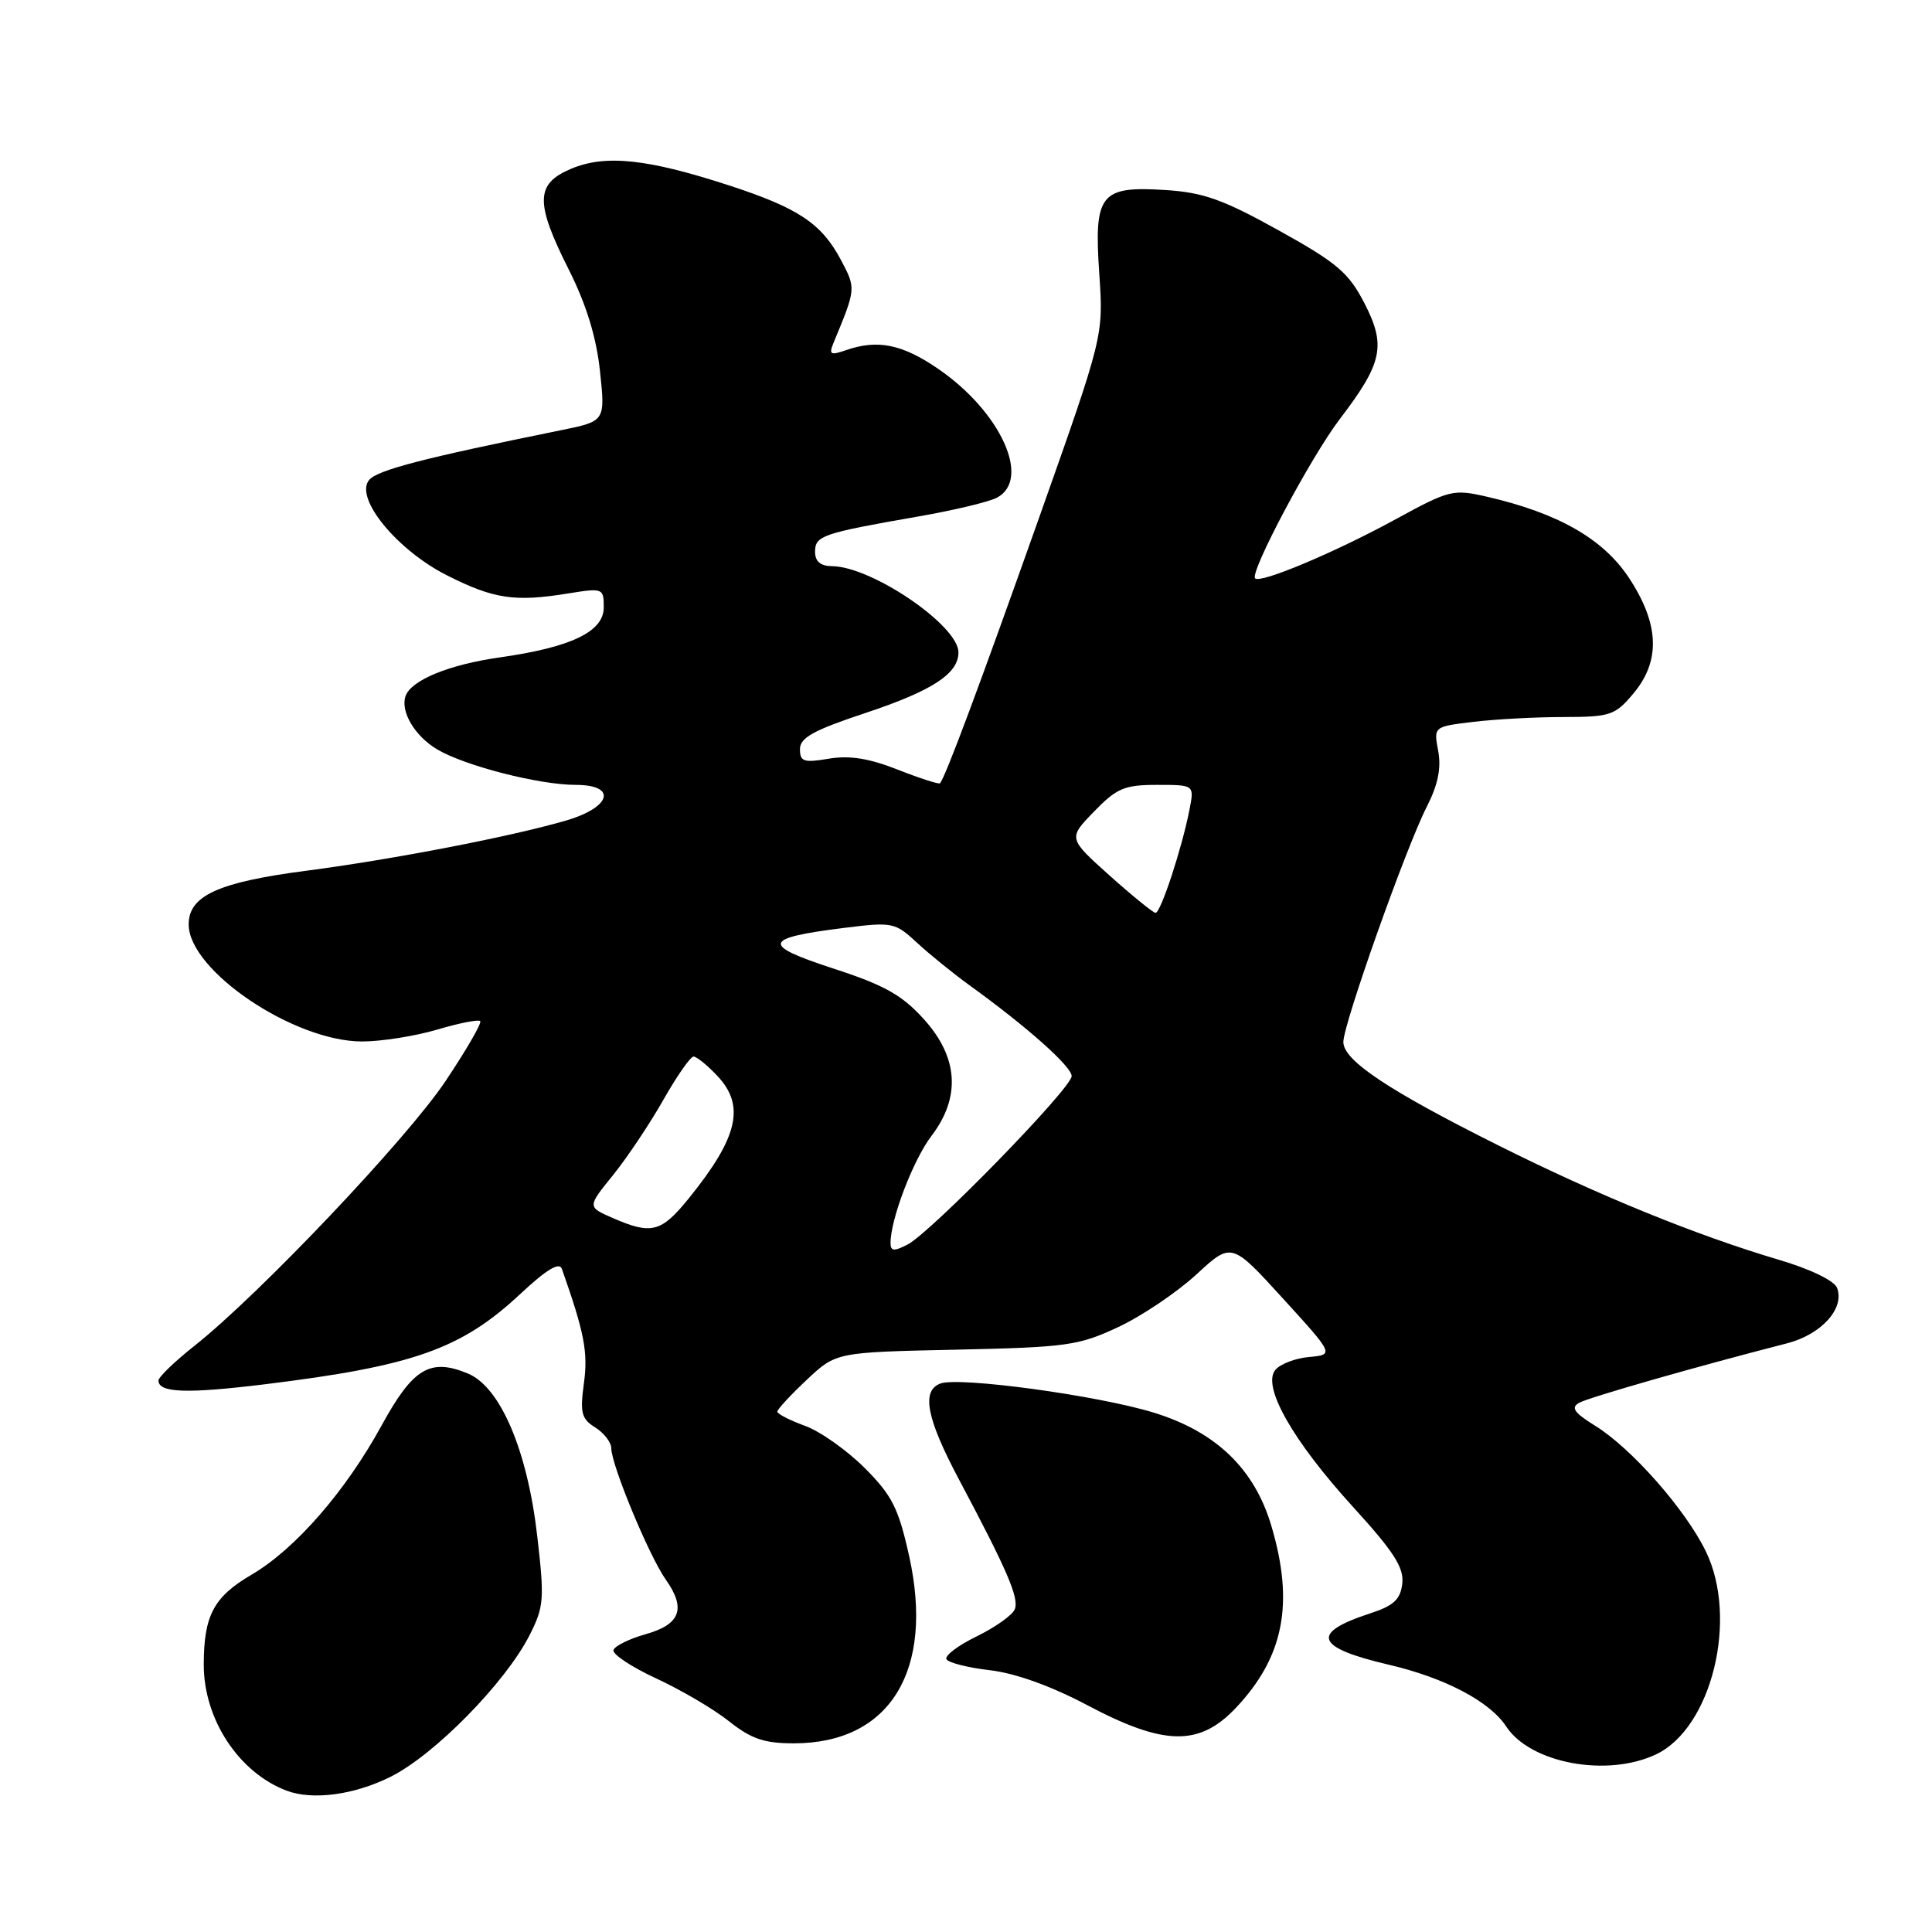 <?xml version="1.0" encoding="UTF-8" standalone="no"?>
<!DOCTYPE svg PUBLIC "-//W3C//DTD SVG 1.1//EN" "http://www.w3.org/Graphics/SVG/1.1/DTD/svg11.dtd" >
<svg xmlns="http://www.w3.org/2000/svg" xmlns:xlink="http://www.w3.org/1999/xlink" version="1.1" viewBox="0 0 256 256">
 <g >
 <path fill="currentColor"
d=" M 51.76 235.43 C 57.56 232.54 66.94 222.99 70.14 216.73 C 72.08 212.92 72.16 211.95 71.19 203.56 C 69.89 192.19 66.30 183.78 62.00 182.00 C 56.99 179.92 54.73 181.28 50.57 188.87 C 45.78 197.62 39.12 205.26 33.34 208.65 C 28.31 211.59 27.00 214.07 27.00 220.60 C 27.00 227.83 31.66 234.90 38.00 237.28 C 41.45 238.57 46.93 237.84 51.76 235.43 Z  M 219.44 232.46 C 226.80 228.97 230.36 214.51 226.05 205.60 C 223.36 200.04 216.18 191.89 211.35 188.91 C 208.58 187.19 208.11 186.52 209.24 185.88 C 210.55 185.15 225.10 180.99 236.75 178.01 C 241.33 176.84 244.47 173.38 243.42 170.65 C 243.05 169.69 239.86 168.15 235.65 166.91 C 224.69 163.66 211.72 158.37 198.50 151.75 C 183.92 144.46 178.00 140.51 178.00 138.07 C 178.00 135.70 186.30 112.29 189.06 106.89 C 190.54 103.99 190.99 101.77 190.57 99.51 C 189.96 96.28 189.96 96.28 195.23 95.65 C 198.13 95.30 203.50 95.01 207.16 95.01 C 213.37 95.00 214.00 94.79 216.41 91.92 C 220.07 87.58 219.88 82.67 215.82 76.53 C 212.41 71.39 206.46 67.99 197.04 65.82 C 192.56 64.79 192.08 64.90 184.94 68.80 C 176.95 73.17 167.01 77.35 166.31 76.64 C 165.55 75.88 173.70 60.55 177.52 55.54 C 183.19 48.11 183.69 45.81 180.81 40.21 C 178.71 36.13 177.20 34.84 169.44 30.53 C 162.07 26.43 159.44 25.50 154.43 25.18 C 145.78 24.63 144.94 25.69 145.66 36.27 C 146.22 44.50 146.22 44.50 137.72 68.50 C 129.78 90.90 125.22 103.11 124.55 103.79 C 124.39 103.94 121.87 103.13 118.95 101.98 C 115.15 100.48 112.55 100.07 109.82 100.53 C 106.50 101.09 106.00 100.93 106.00 99.26 C 106.00 97.75 107.81 96.75 114.72 94.46 C 123.55 91.52 127.00 89.27 127.00 86.44 C 127.00 82.89 115.54 75.07 110.25 75.02 C 108.72 75.01 108.00 74.40 108.00 73.11 C 108.00 70.98 108.95 70.66 121.66 68.44 C 126.37 67.62 131.07 66.50 132.11 65.94 C 136.67 63.50 132.61 54.58 124.34 48.89 C 119.57 45.61 116.29 44.94 112.10 46.40 C 110.01 47.12 109.80 46.99 110.47 45.37 C 113.43 38.24 113.43 38.22 111.44 34.47 C 108.86 29.61 105.81 27.57 96.61 24.57 C 85.82 21.05 80.24 20.45 75.71 22.35 C 70.93 24.35 70.87 26.80 75.40 35.79 C 77.69 40.35 79.02 44.68 79.50 49.17 C 80.21 55.81 80.21 55.81 74.36 57.00 C 55.98 60.73 50.01 62.29 48.91 63.60 C 46.93 65.99 52.62 72.93 59.31 76.28 C 65.45 79.37 68.22 79.78 75.25 78.64 C 79.90 77.89 80.00 77.93 80.00 80.49 C 80.00 83.70 75.68 85.77 66.22 87.11 C 59.50 88.06 54.47 90.13 53.74 92.23 C 53.03 94.29 54.97 97.55 57.95 99.31 C 61.64 101.49 71.46 104.00 76.28 104.00 C 81.82 104.00 81.01 106.97 74.99 108.73 C 67.72 110.85 52.05 113.88 40.64 115.37 C 28.93 116.89 25.00 118.68 25.00 122.49 C 25.00 128.60 38.93 138.00 47.98 138.00 C 50.54 138.00 55.01 137.29 57.92 136.43 C 60.82 135.57 63.39 135.06 63.63 135.30 C 63.87 135.54 61.80 139.12 59.03 143.26 C 53.90 150.93 34.33 171.56 25.75 178.34 C 23.14 180.41 21.00 182.47 21.00 182.93 C 21.00 184.56 24.74 184.69 35.05 183.43 C 54.77 181.01 61.13 178.76 68.95 171.45 C 72.42 168.21 74.12 167.18 74.45 168.13 C 77.43 176.57 77.94 179.19 77.37 183.29 C 76.84 187.21 77.04 188.01 78.88 189.15 C 80.04 189.88 81.00 191.13 81.00 191.91 C 81.00 194.10 86.00 206.15 88.19 209.26 C 90.94 213.14 90.18 215.24 85.55 216.54 C 83.39 217.15 81.47 218.09 81.29 218.64 C 81.11 219.18 83.65 220.87 86.93 222.39 C 90.22 223.91 94.57 226.46 96.59 228.07 C 99.53 230.41 101.26 231.00 105.19 231.00 C 117.92 231.00 123.84 221.37 120.46 206.16 C 119.05 199.82 118.20 198.14 114.55 194.49 C 112.20 192.15 108.65 189.64 106.64 188.92 C 104.64 188.19 103.00 187.35 103.00 187.05 C 103.00 186.75 104.75 184.85 106.89 182.84 C 110.78 179.18 110.78 179.18 126.64 178.84 C 141.34 178.52 142.91 178.31 148.18 175.84 C 151.30 174.38 155.95 171.24 158.52 168.88 C 163.18 164.58 163.18 164.58 169.98 172.04 C 176.78 179.50 176.78 179.50 173.46 179.81 C 171.64 179.97 169.63 180.74 168.99 181.52 C 167.19 183.68 171.28 190.89 179.27 199.66 C 184.69 205.60 186.05 207.72 185.81 209.83 C 185.56 211.95 184.68 212.77 181.50 213.80 C 173.58 216.39 174.29 218.31 184.01 220.58 C 191.46 222.32 197.41 225.45 199.58 228.77 C 202.79 233.65 212.94 235.54 219.44 232.46 Z  M 163.78 226.28 C 170.13 219.54 171.51 212.44 168.46 202.18 C 166.22 194.62 161.13 189.72 152.88 187.18 C 145.46 184.90 127.04 182.39 124.59 183.33 C 122.06 184.30 122.77 187.94 127.05 196.00 C 133.48 208.10 135.04 211.72 134.47 213.22 C 134.17 214.00 131.89 215.62 129.41 216.83 C 126.93 218.04 125.13 219.40 125.42 219.87 C 125.71 220.33 128.32 220.99 131.22 221.32 C 134.54 221.71 139.28 223.41 144.00 225.91 C 154.26 231.35 158.91 231.44 163.78 226.28 Z  M 118.00 164.69 C 118.00 161.55 121.01 153.68 123.42 150.52 C 127.33 145.39 126.99 140.10 122.41 135.04 C 119.53 131.85 117.18 130.53 110.41 128.33 C 100.81 125.20 101.05 124.30 111.86 122.95 C 118.27 122.15 118.60 122.22 121.50 124.91 C 123.15 126.44 126.30 128.99 128.50 130.58 C 136.09 136.06 142.00 141.32 142.00 142.59 C 142.00 144.18 123.34 163.33 120.25 164.91 C 118.45 165.84 118.00 165.80 118.00 164.69 Z  M 81.16 161.38 C 77.82 159.92 77.82 159.92 81.23 155.71 C 83.10 153.39 86.10 148.91 87.89 145.75 C 89.68 142.59 91.49 140.00 91.90 140.00 C 92.31 140.00 93.74 141.16 95.07 142.58 C 98.77 146.52 97.80 150.71 91.30 158.75 C 87.61 163.31 86.34 163.64 81.16 161.38 Z  M 147.01 116.00 C 141.53 111.08 141.53 111.08 144.96 107.54 C 147.98 104.43 148.99 104.00 153.32 104.00 C 158.25 104.00 158.25 104.00 157.62 107.25 C 156.62 112.38 153.79 121.00 153.11 120.96 C 152.78 120.93 150.03 118.70 147.01 116.00 Z "/>
</g>
</svg>